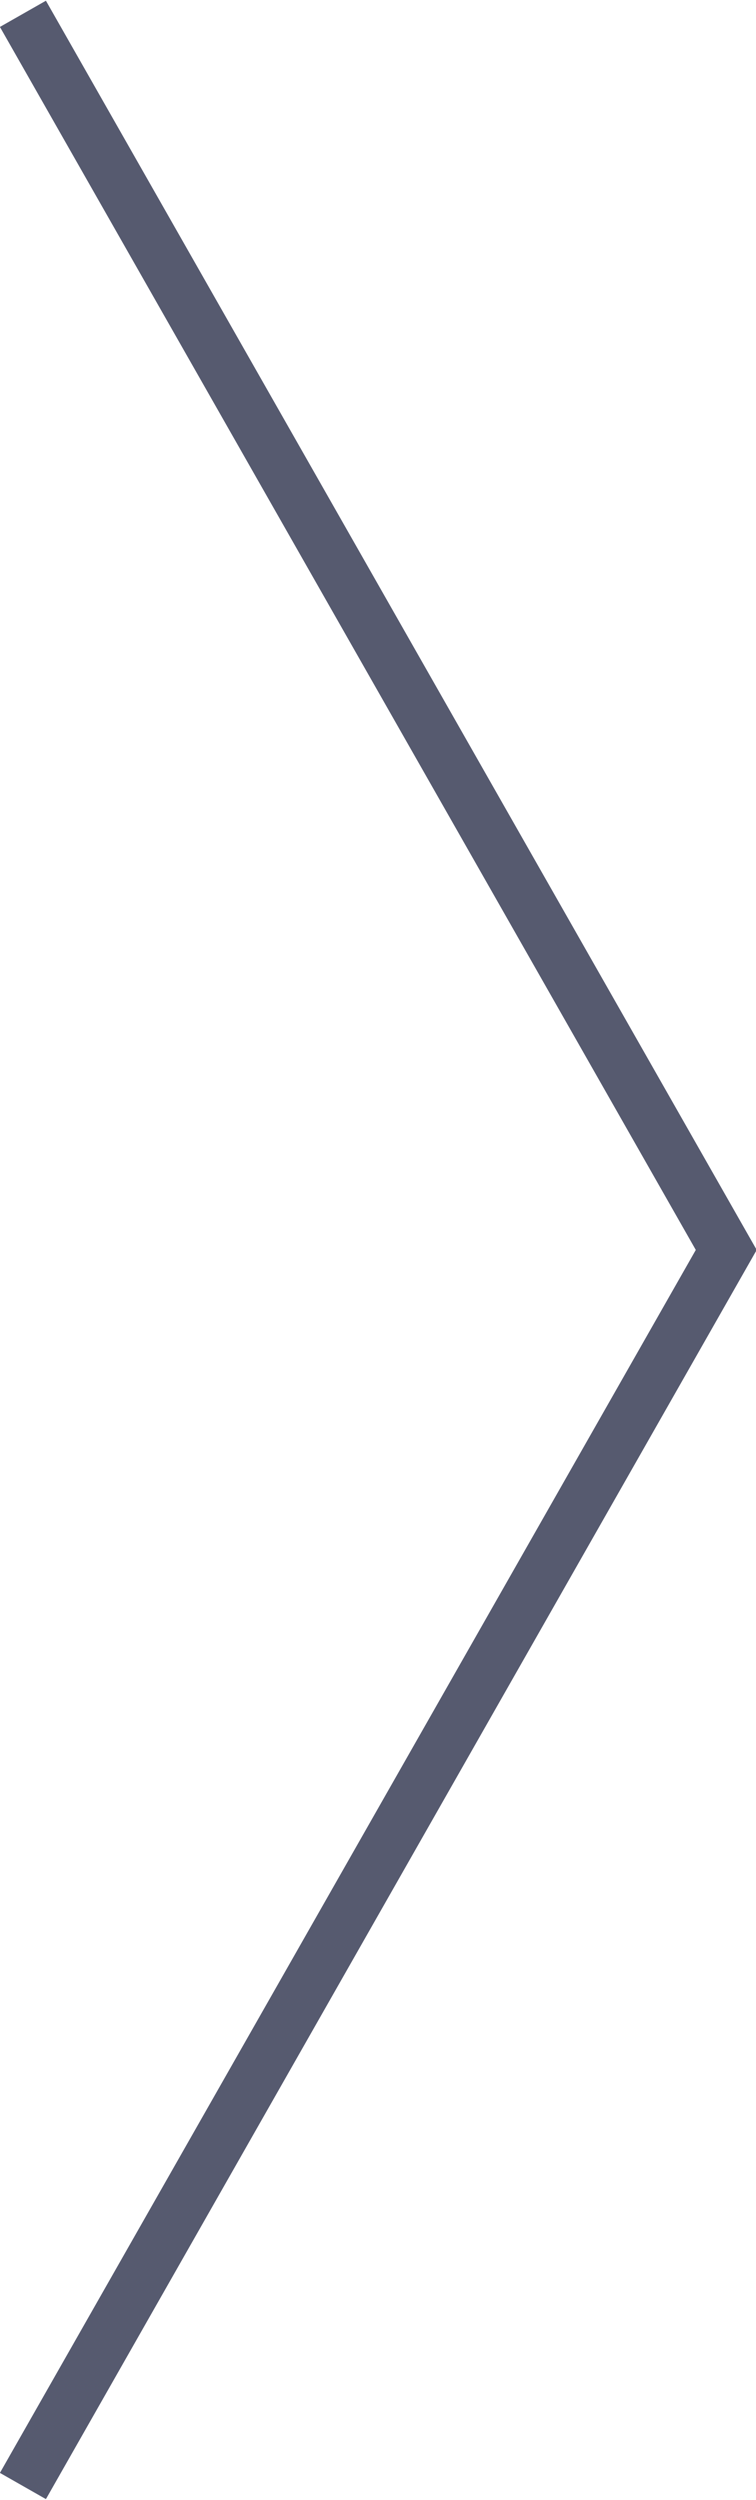<svg xmlns="http://www.w3.org/2000/svg" width="14.281" height="47.188" viewBox="0 0 14.281 47.188">
<defs>
    <style>
      .cls-1 {
        fill: none;
        stroke: #565a6f;
        stroke-width: 1px;
        fill-rule: evenodd;
      }
    </style>
  </defs>
  <path class="cls-1" d="M770.308,153.832L783.594,130.5l-13.286-23.333" transform="translate(-769.875 -106.906)"/>
</svg>
